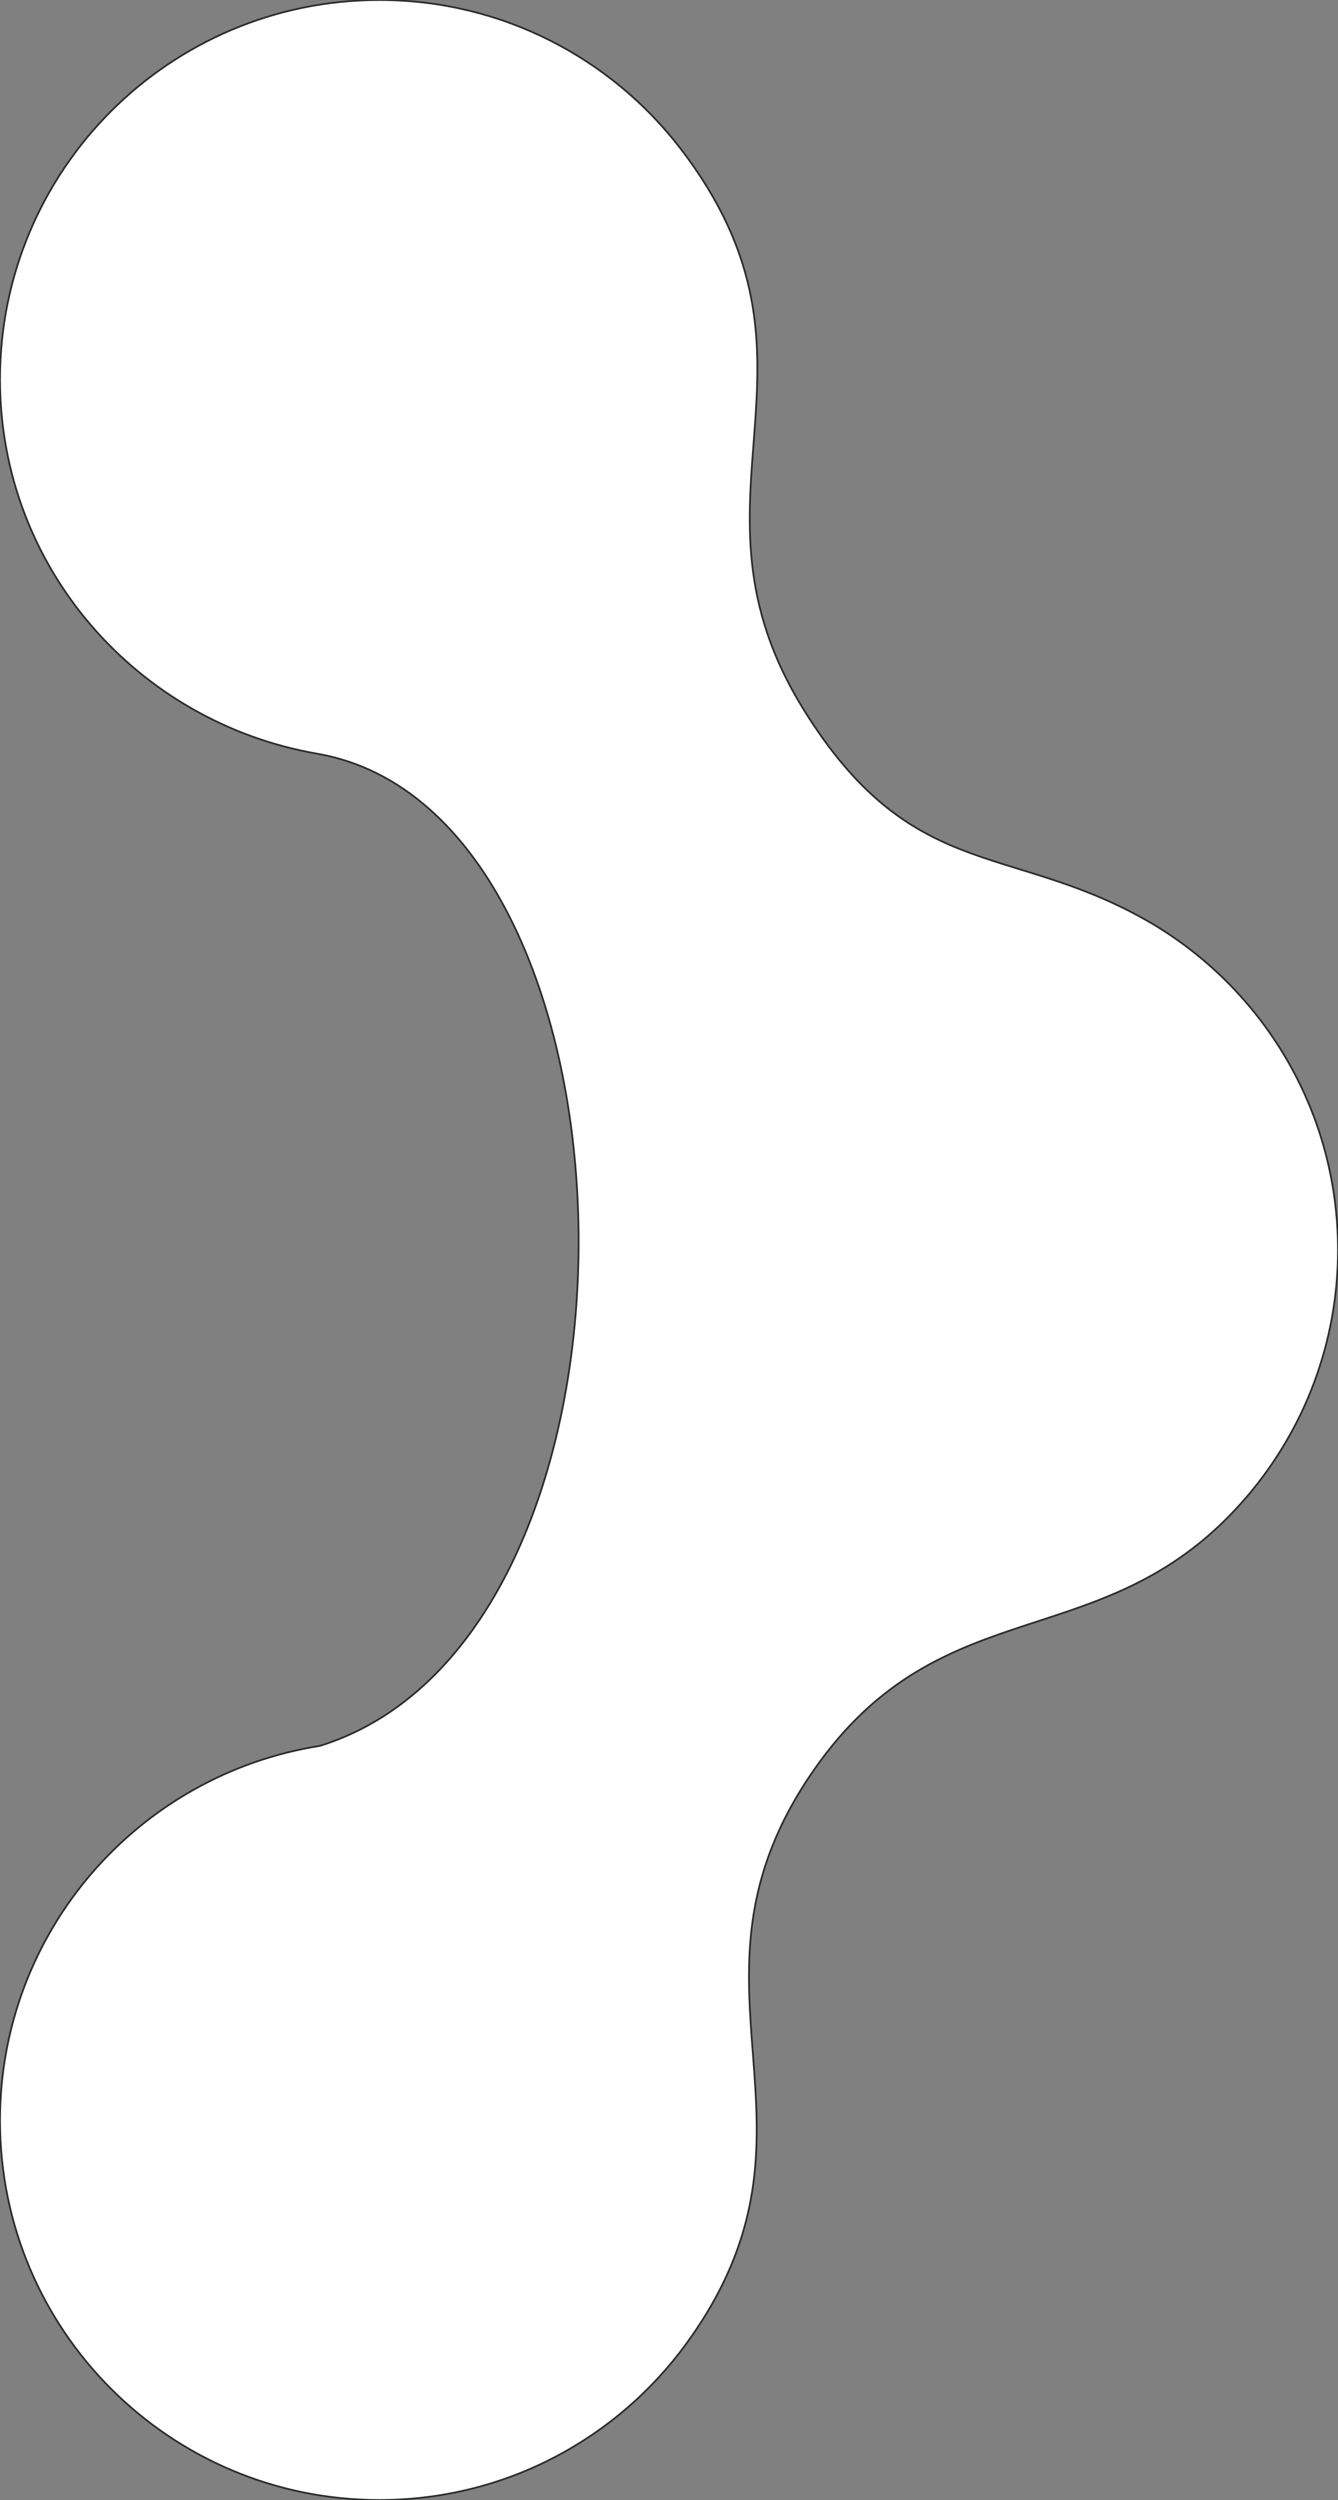 <?xml version="1.0" encoding="UTF-8" standalone="no"?>
<svg
   xmlns:dc="http://purl.org/dc/elements/1.1/"
   xmlns:cc="http://creativecommons.org/ns#"
   xmlns:rdf="http://www.w3.org/1999/02/22-rdf-syntax-ns#"
   xmlns:svg="http://www.w3.org/2000/svg"
   xmlns="http://www.w3.org/2000/svg"
   viewBox="0 0 938.584 1753.669"
   height="1753.669"
   width="938.584"
   xml:space="preserve"
   version="1.1"
   id="svg2"><rect x="0" y="0" width="938.584" height="1753.669" fill="#808080" stroke="none"/><defs
     id="defs6"><clipPath
       id="clipPath18"
       clipPathUnits="userSpaceOnUse"><path
         id="path20"
         d="m 0,1700.787 1700.787,0 L 1700.787,0 0,0 0,1700.787 Z" /></clipPath></defs><g
     transform="matrix(1.25,0,0,-1.25,-683.663,1991.57)"
     id="g10"><g
       id="g14"><g
         clip-path="url(#clipPath18)"
         id="g16"><g
           transform="translate(726.492,613.526)"
           id="g2122"><path
             id="path2124"
             style="fill:#ffffff;fill-opacity:1;fill-rule:evenodd;stroke:#2b2e2d;stroke-width:1"
             d="m 0,0 c -101.743,-16.004 -179.562,-104.06 -179.562,-210.3 0,-117.584 95.322,-212.905 212.906,-212.905 70.828,0 133.578,34.586 172.283,87.79 89.041,122.397 -13.173,200.424 71.75,322.147 72.882,104.465 164.302,60.833 243.109,153.48 31.896,37.495 50.819,85.961 50.819,138.051 0,80.848 -45.067,151.165 -111.449,187.211 -75.157,40.813 -128.882,20.605 -188.051,115.472 -74.898,120.087 23.647,194.344 -69.604,315.574 -38.924,50.601 -100.082,83.21 -168.856,83.21 -117.585,0 -212.906,-95.32 -212.906,-212.905 0,-105.704 77.176,-192.569 178.023,-210.06 C 187.909,523.906 199.558,62.266 0,0" /></g></g></g></g></svg>
